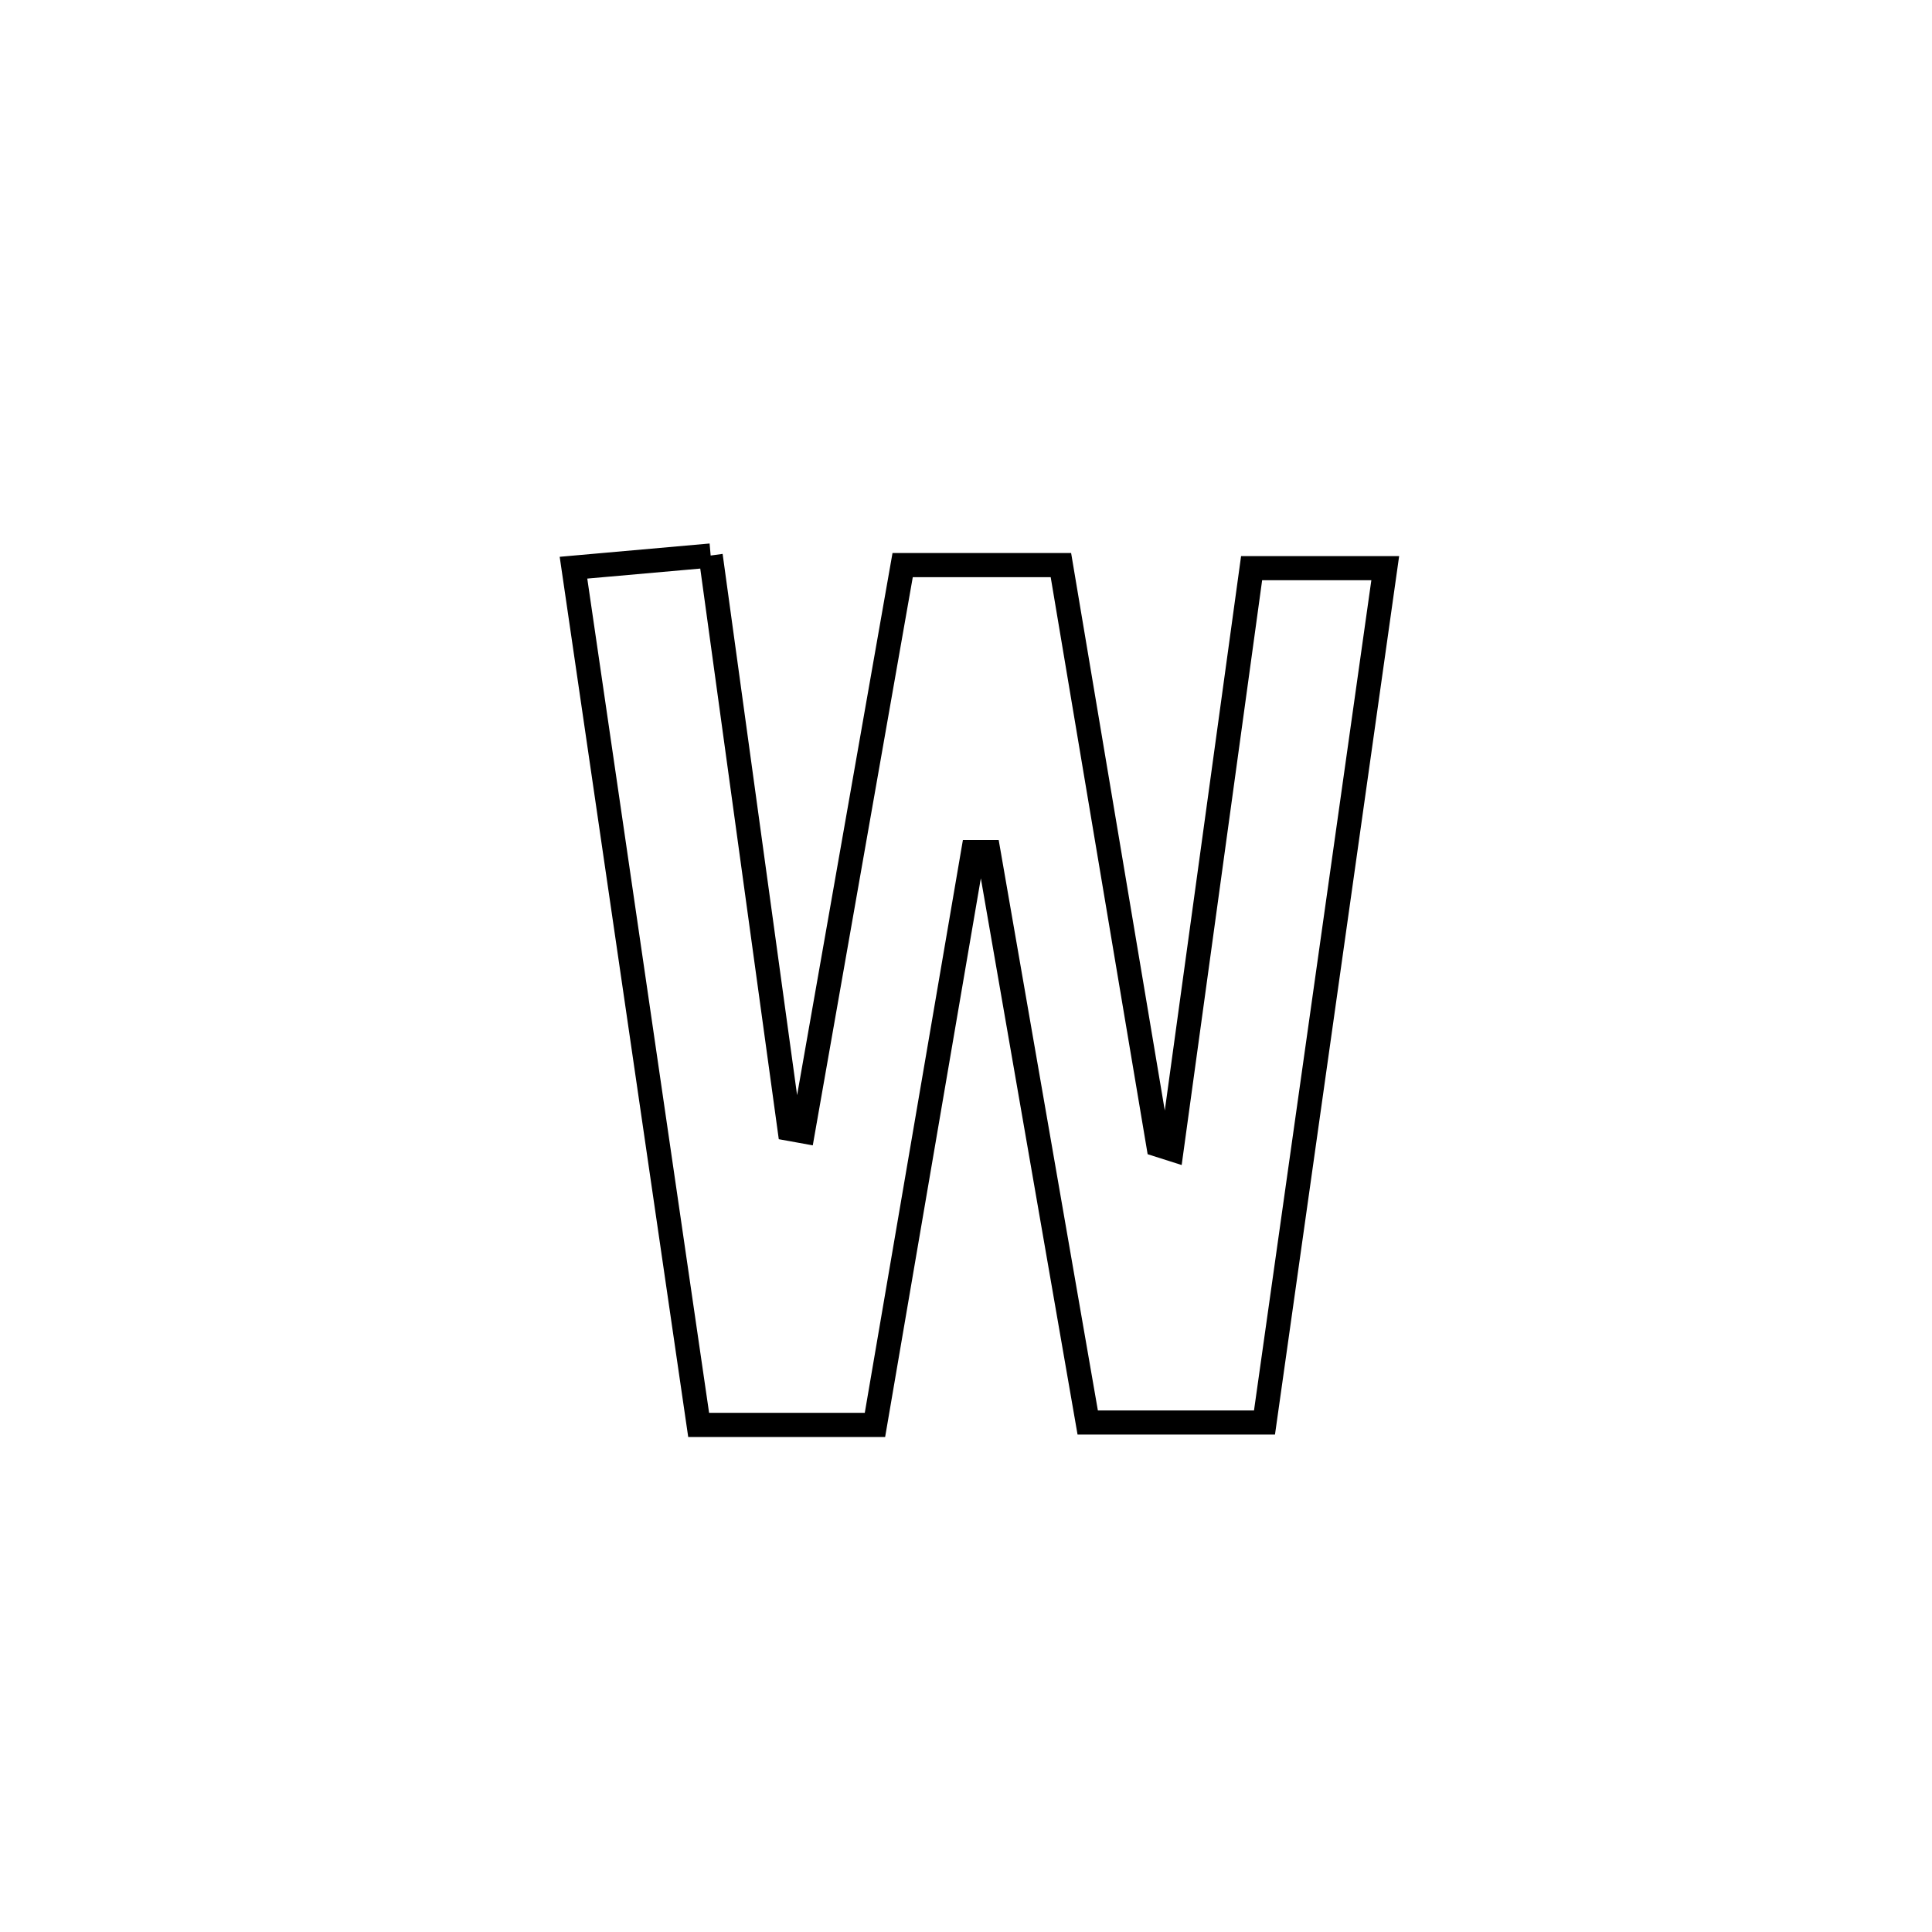 <svg xmlns="http://www.w3.org/2000/svg" viewBox="0.0 0.0 24.0 24.0" height="200px" width="200px"><path fill="none" stroke="black" stroke-width=".3" stroke-opacity="1.0"  filling="0" d="M8.828 6.901 L8.828 6.901 C9.155 9.275 9.481 11.649 9.808 14.023 L9.808 14.023 C9.864 14.033 9.919 14.044 9.975 14.054 L9.975 14.054 C10.388 11.709 10.8 9.364 11.213 7.02 L11.213 7.02 C11.868 7.02 12.524 7.02 13.179 7.02 L13.179 7.02 C13.582 9.42 13.986 11.821 14.389 14.222 L14.389 14.222 C14.444 14.239 14.5 14.256 14.555 14.274 L14.555 14.274 C14.886 11.869 15.217 9.463 15.548 7.058 L15.548 7.058 C16.102 7.058 16.655 7.058 17.208 7.058 L17.208 7.058 C16.958 8.827 16.708 10.596 16.458 12.365 C16.208 14.133 15.958 15.902 15.708 17.671 L15.708 17.671 C15.483 17.671 13.69 17.671 13.512 17.671 L13.512 17.671 C13.101 15.309 12.691 12.947 12.28 10.585 L12.28 10.585 C12.216 10.585 12.152 10.585 12.088 10.585 L12.088 10.585 C11.682 12.957 11.276 15.329 10.869 17.701 L10.869 17.701 C10.139 17.701 9.409 17.701 8.679 17.701 L8.679 17.701 C8.42 15.926 8.161 14.151 7.902 12.376 C7.643 10.601 7.383 8.827 7.124 7.052 L7.124 7.052 C7.692 7.001 8.26 6.951 8.828 6.901 L8.828 6.901"></path></svg>